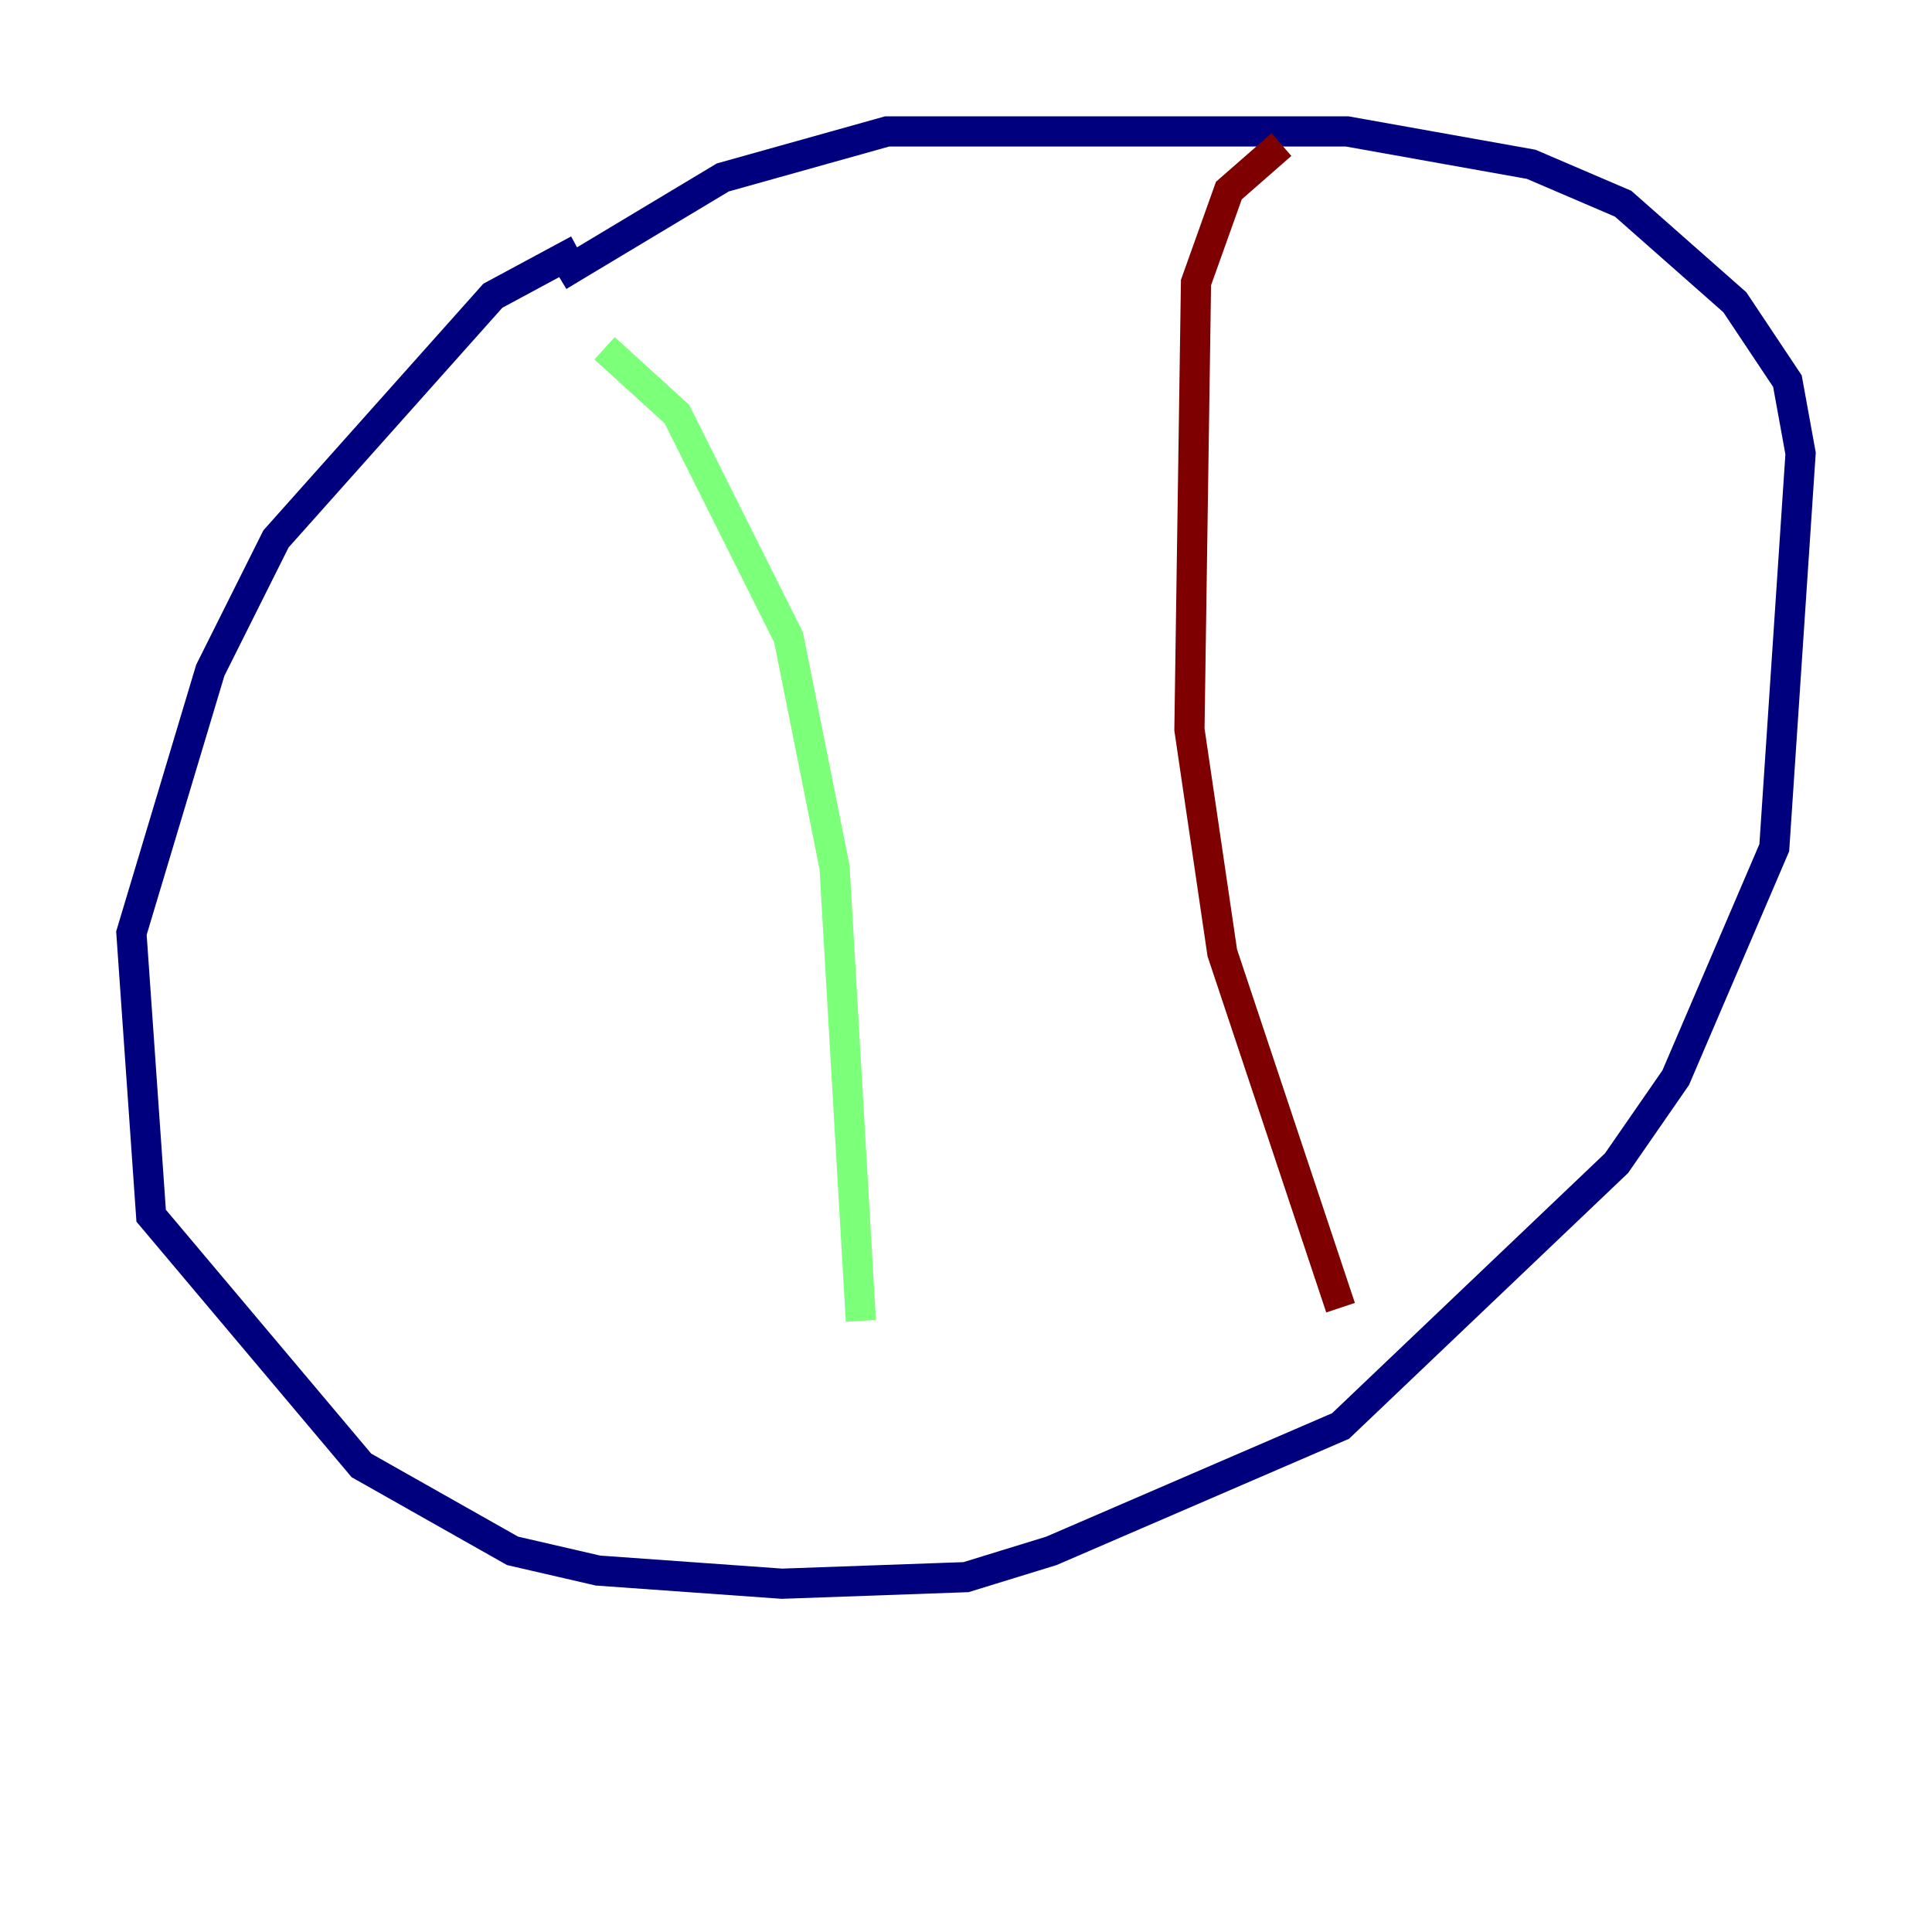<?xml version="1.0" encoding="utf-8" ?>
<svg baseProfile="tiny" height="128" version="1.2" viewBox="0,0,128,128" width="128" xmlns="http://www.w3.org/2000/svg" xmlns:ev="http://www.w3.org/2001/xml-events" xmlns:xlink="http://www.w3.org/1999/xlink"><defs /><polyline fill="none" points="38.313,16.544 32.653,19.592 18.286,35.701 13.932,44.408 8.707,61.823 10.014,80.544 23.946,97.088 33.959,102.748 39.619,104.054 51.809,104.925 64.0,104.49 69.66,102.748 88.816,94.476 107.102,77.061 111.02,71.401 117.551,56.163 119.293,30.041 118.422,25.252 114.939,20.027 107.537,13.497 101.442,10.884 89.252,8.707 58.776,8.707 47.891,11.755 37.007,18.286" stroke="#00007f" stroke-width="2" /><polyline fill="none" points="40.054,23.075 44.843,27.429 52.245,42.231 55.292,57.469 57.034,87.51" stroke="#7cff79" stroke-width="2" /><polyline fill="none" points="84.898,9.578 81.415,12.626 79.238,18.721 78.803,48.327 80.98,63.129 88.816,86.639" stroke="#7f0000" stroke-width="2" /></svg>